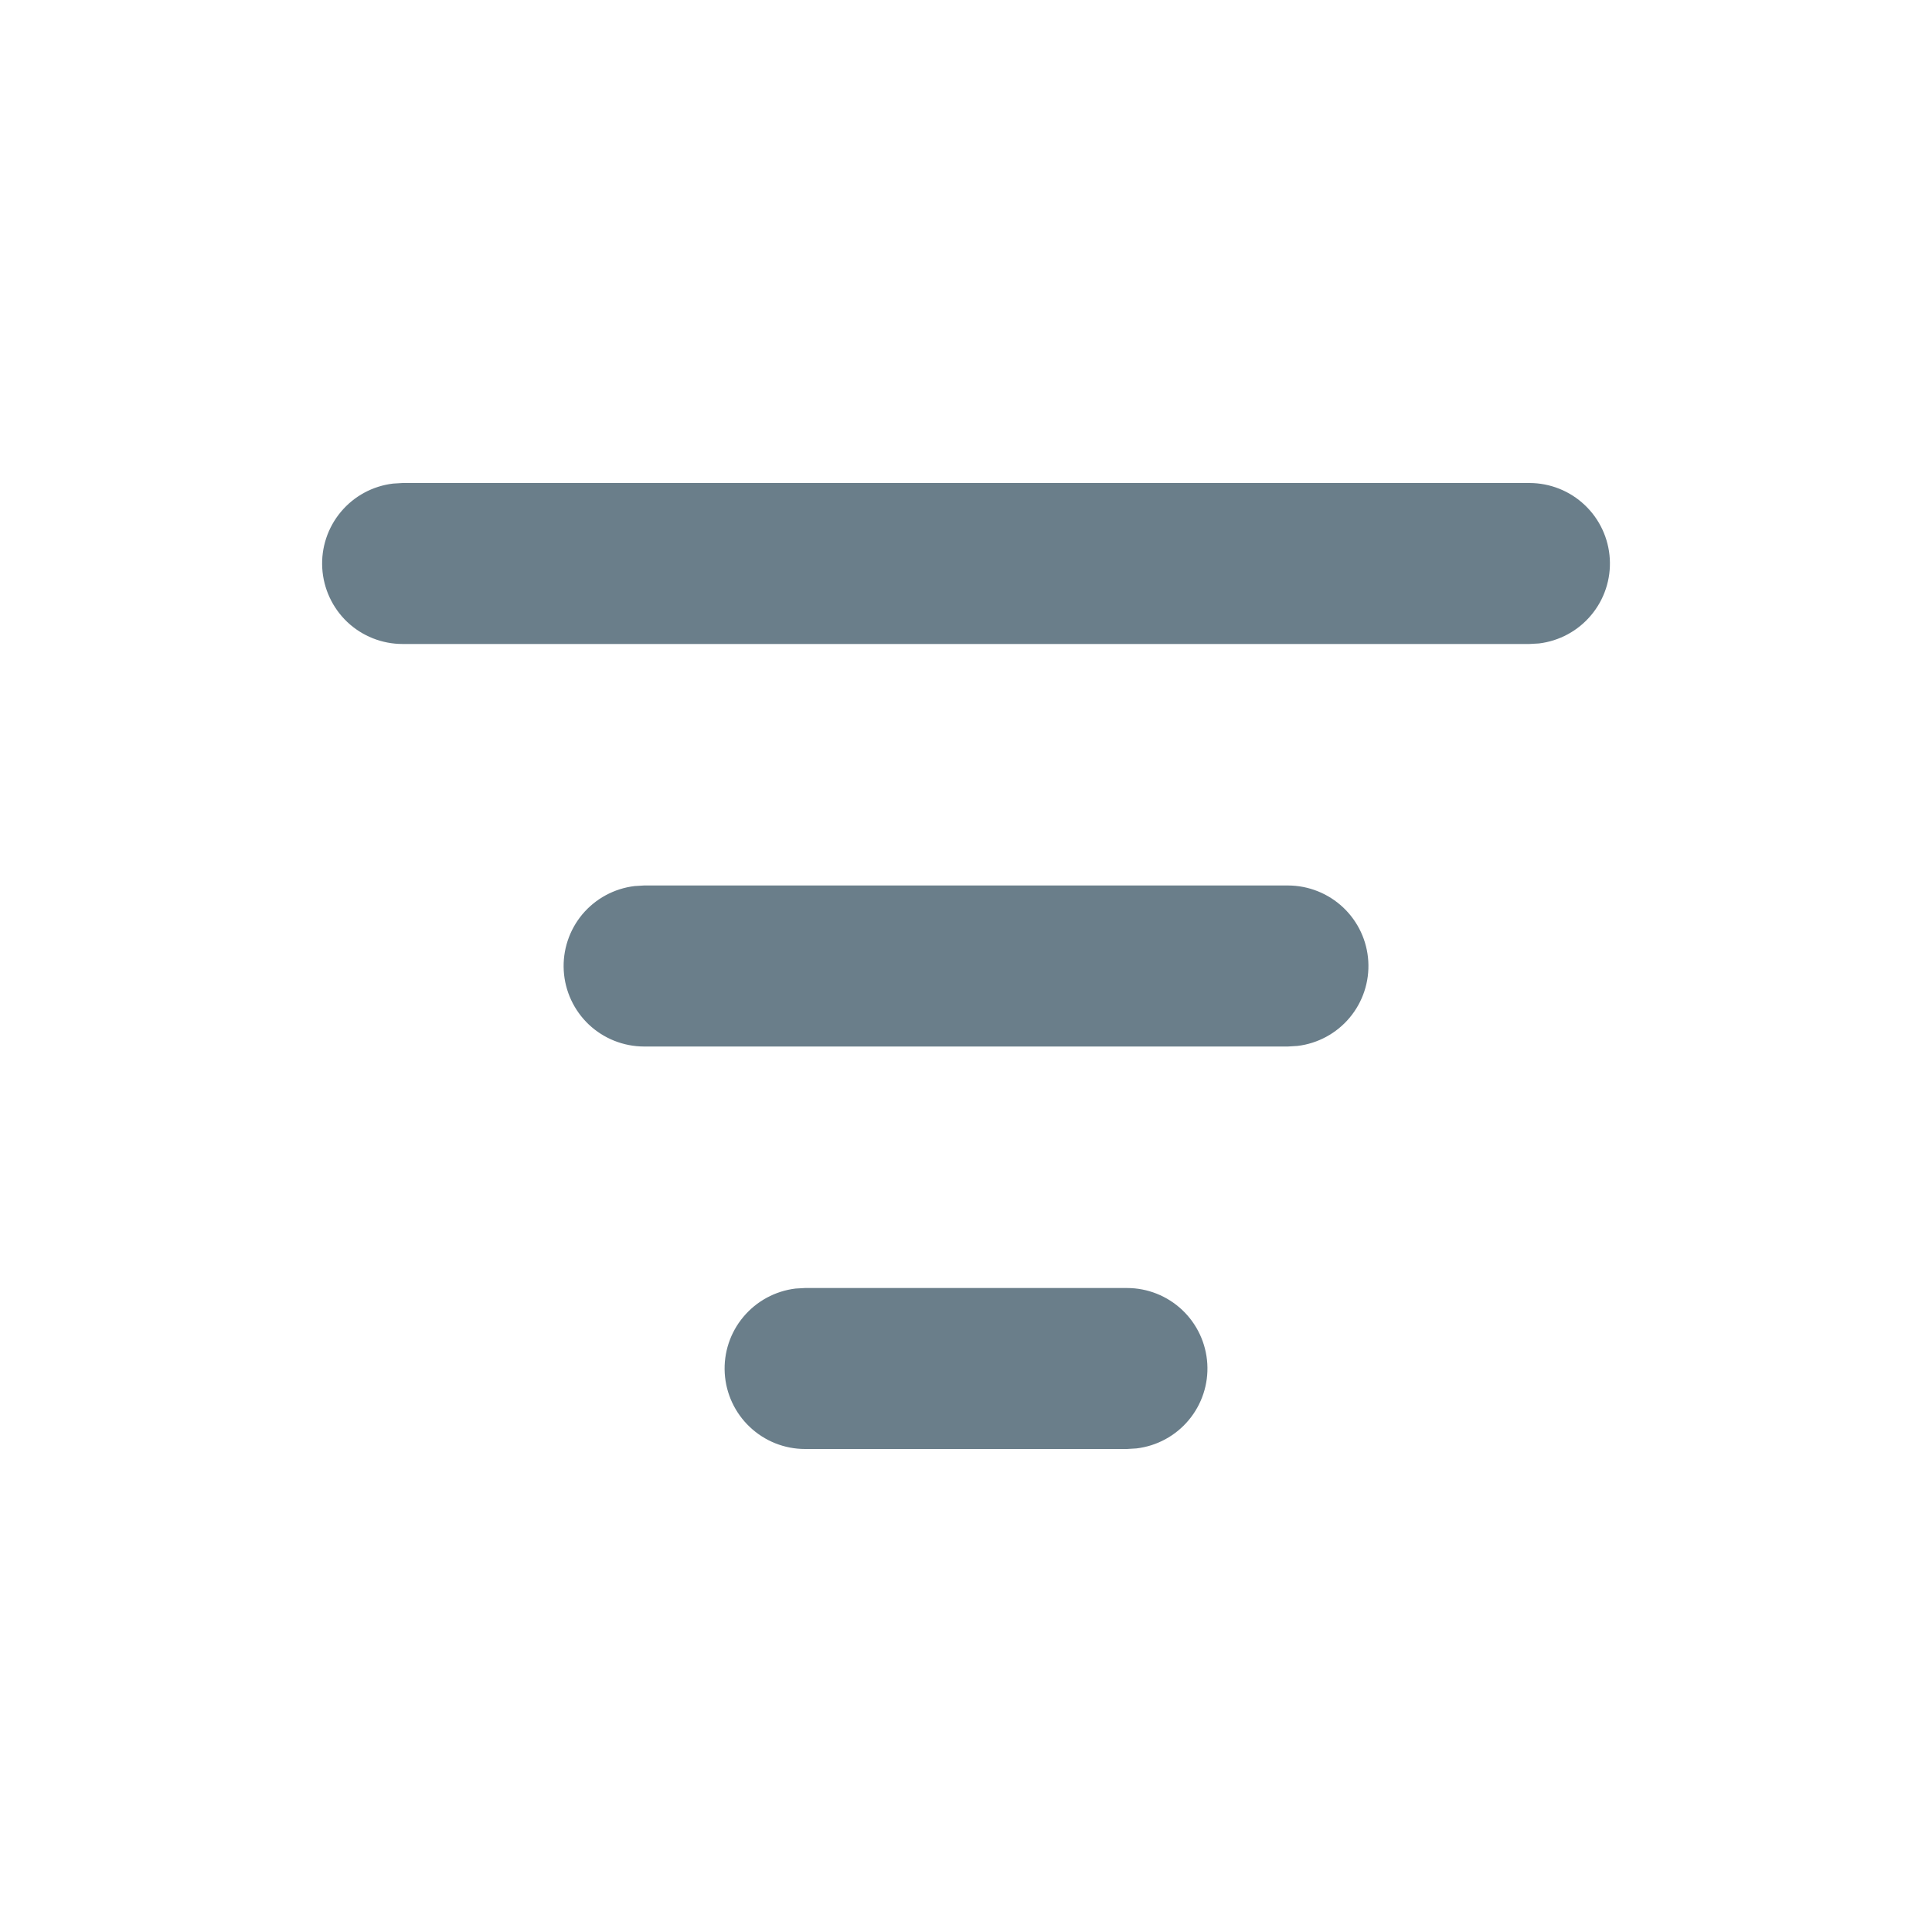 <svg width="40" height="40" viewBox="0 0 40 40" fill="none" xmlns="http://www.w3.org/2000/svg">
<path d="M16.667 26.667H23.334C23.759 26.667 24.167 26.83 24.476 27.121C24.785 27.413 24.971 27.812 24.996 28.236C25.021 28.66 24.883 29.077 24.61 29.403C24.337 29.729 23.951 29.938 23.529 29.988L23.334 30H16.667C16.242 30 15.834 29.837 15.525 29.545C15.216 29.254 15.03 28.855 15.005 28.431C14.98 28.007 15.118 27.589 15.391 27.264C15.664 26.938 16.05 26.729 16.472 26.678L16.667 26.667ZM13.334 18.333H26.667C27.092 18.334 27.5 18.497 27.809 18.788C28.118 19.08 28.304 19.478 28.329 19.902C28.354 20.326 28.216 20.744 27.943 21.07C27.671 21.395 27.284 21.605 26.862 21.655L26.667 21.667H13.334C12.909 21.666 12.5 21.503 12.191 21.212C11.883 20.92 11.697 20.522 11.672 20.098C11.647 19.674 11.785 19.256 12.057 18.93C12.33 18.605 12.717 18.395 13.139 18.345L13.334 18.333ZM8.334 10H31.667C32.092 10.001 32.501 10.163 32.809 10.455C33.118 10.746 33.304 11.145 33.329 11.569C33.354 11.993 33.216 12.411 32.943 12.736C32.671 13.062 32.284 13.271 31.862 13.322L31.667 13.333H8.334C7.909 13.333 7.5 13.17 7.191 12.879C6.883 12.587 6.697 12.188 6.672 11.764C6.647 11.34 6.785 10.923 7.058 10.597C7.33 10.271 7.717 10.062 8.139 10.012L8.334 10Z" fill="#6A7E8A"/>
</svg>

